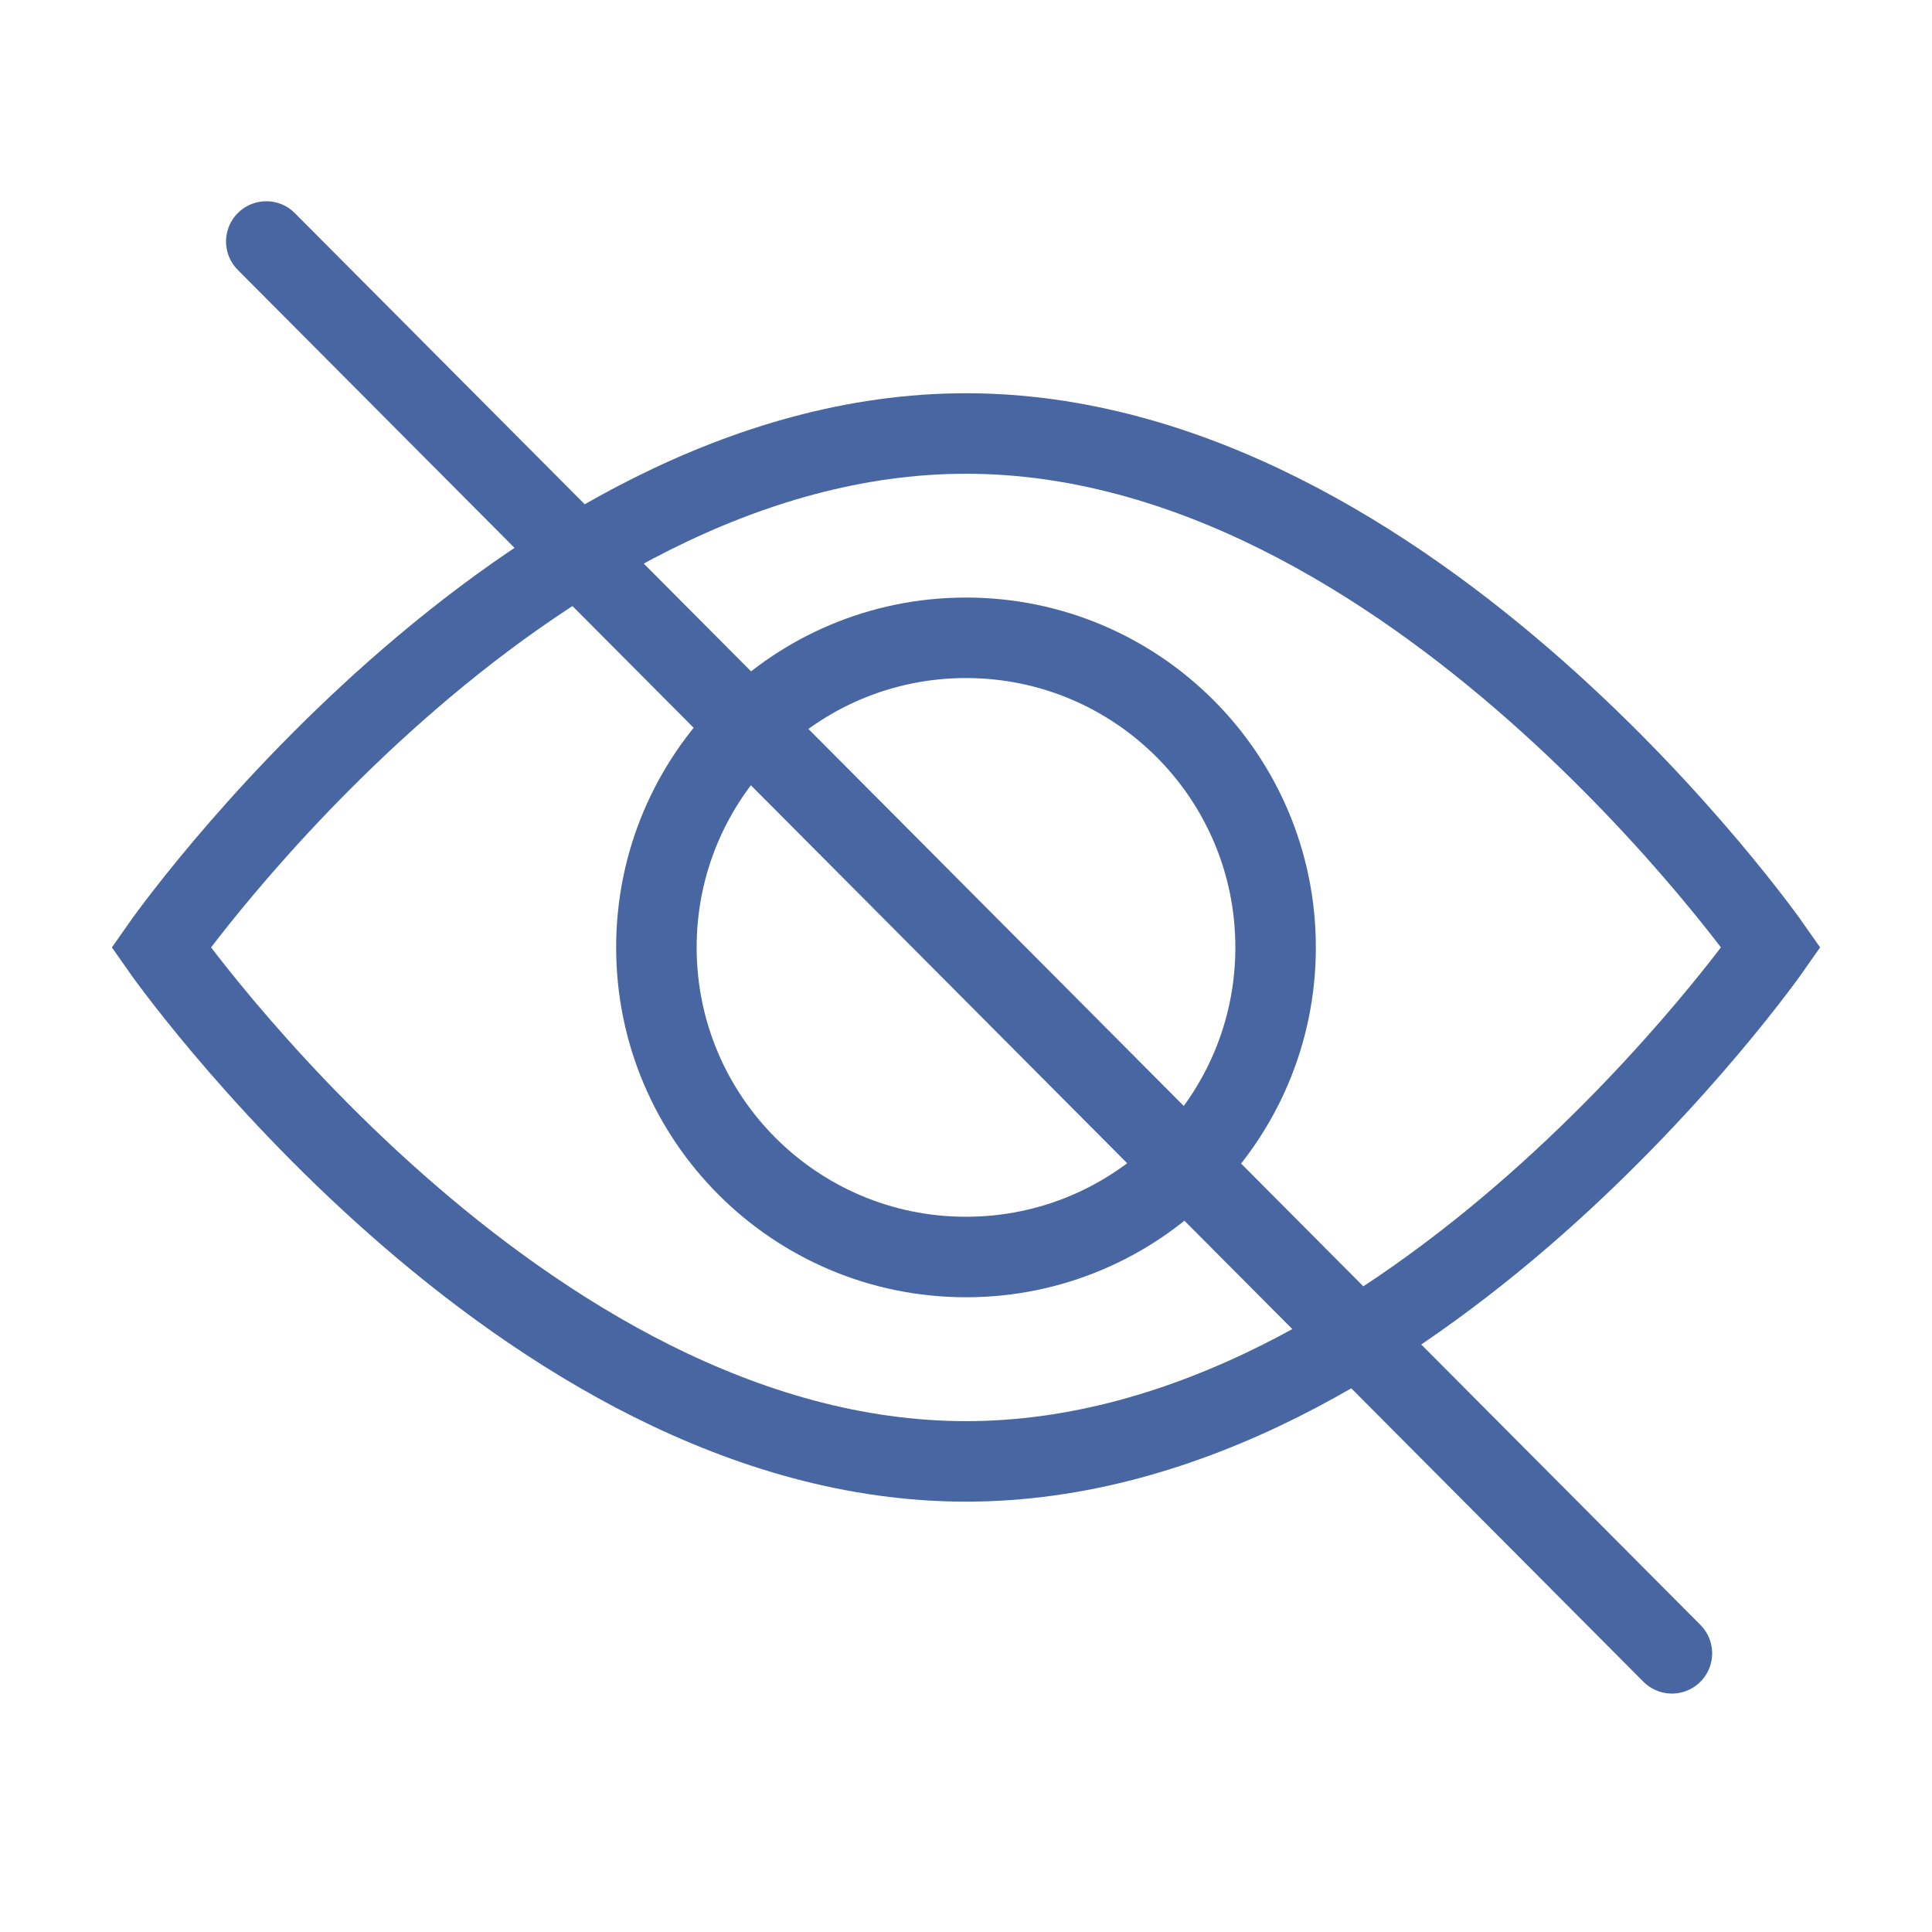 <svg width="24" height="24" viewBox="0 0 24 24" fill="none" xmlns="http://www.w3.org/2000/svg">
<path d="M3.308 3L20.769 20.538" stroke="#4866A2" stroke-miterlimit="10" stroke-linecap="round"/>
<path d="M12 15.615C14.124 15.615 15.846 13.893 15.846 11.769C15.846 9.645 14.124 7.923 12 7.923C9.876 7.923 8.154 9.645 8.154 11.769C8.154 13.893 9.876 15.615 12 15.615Z" stroke="#4866A2" stroke-miterlimit="10" stroke-linecap="round"/>
<path d="M2 11.769C2 11.769 6.462 18.154 12 18.154C17.538 18.154 22 11.769 22 11.769C22 11.769 17.538 5.385 12 5.385C6.462 5.385 2 11.769 2 11.769Z" stroke="#4866A2" stroke-miterlimit="10" stroke-linecap="round"/>
</svg>
